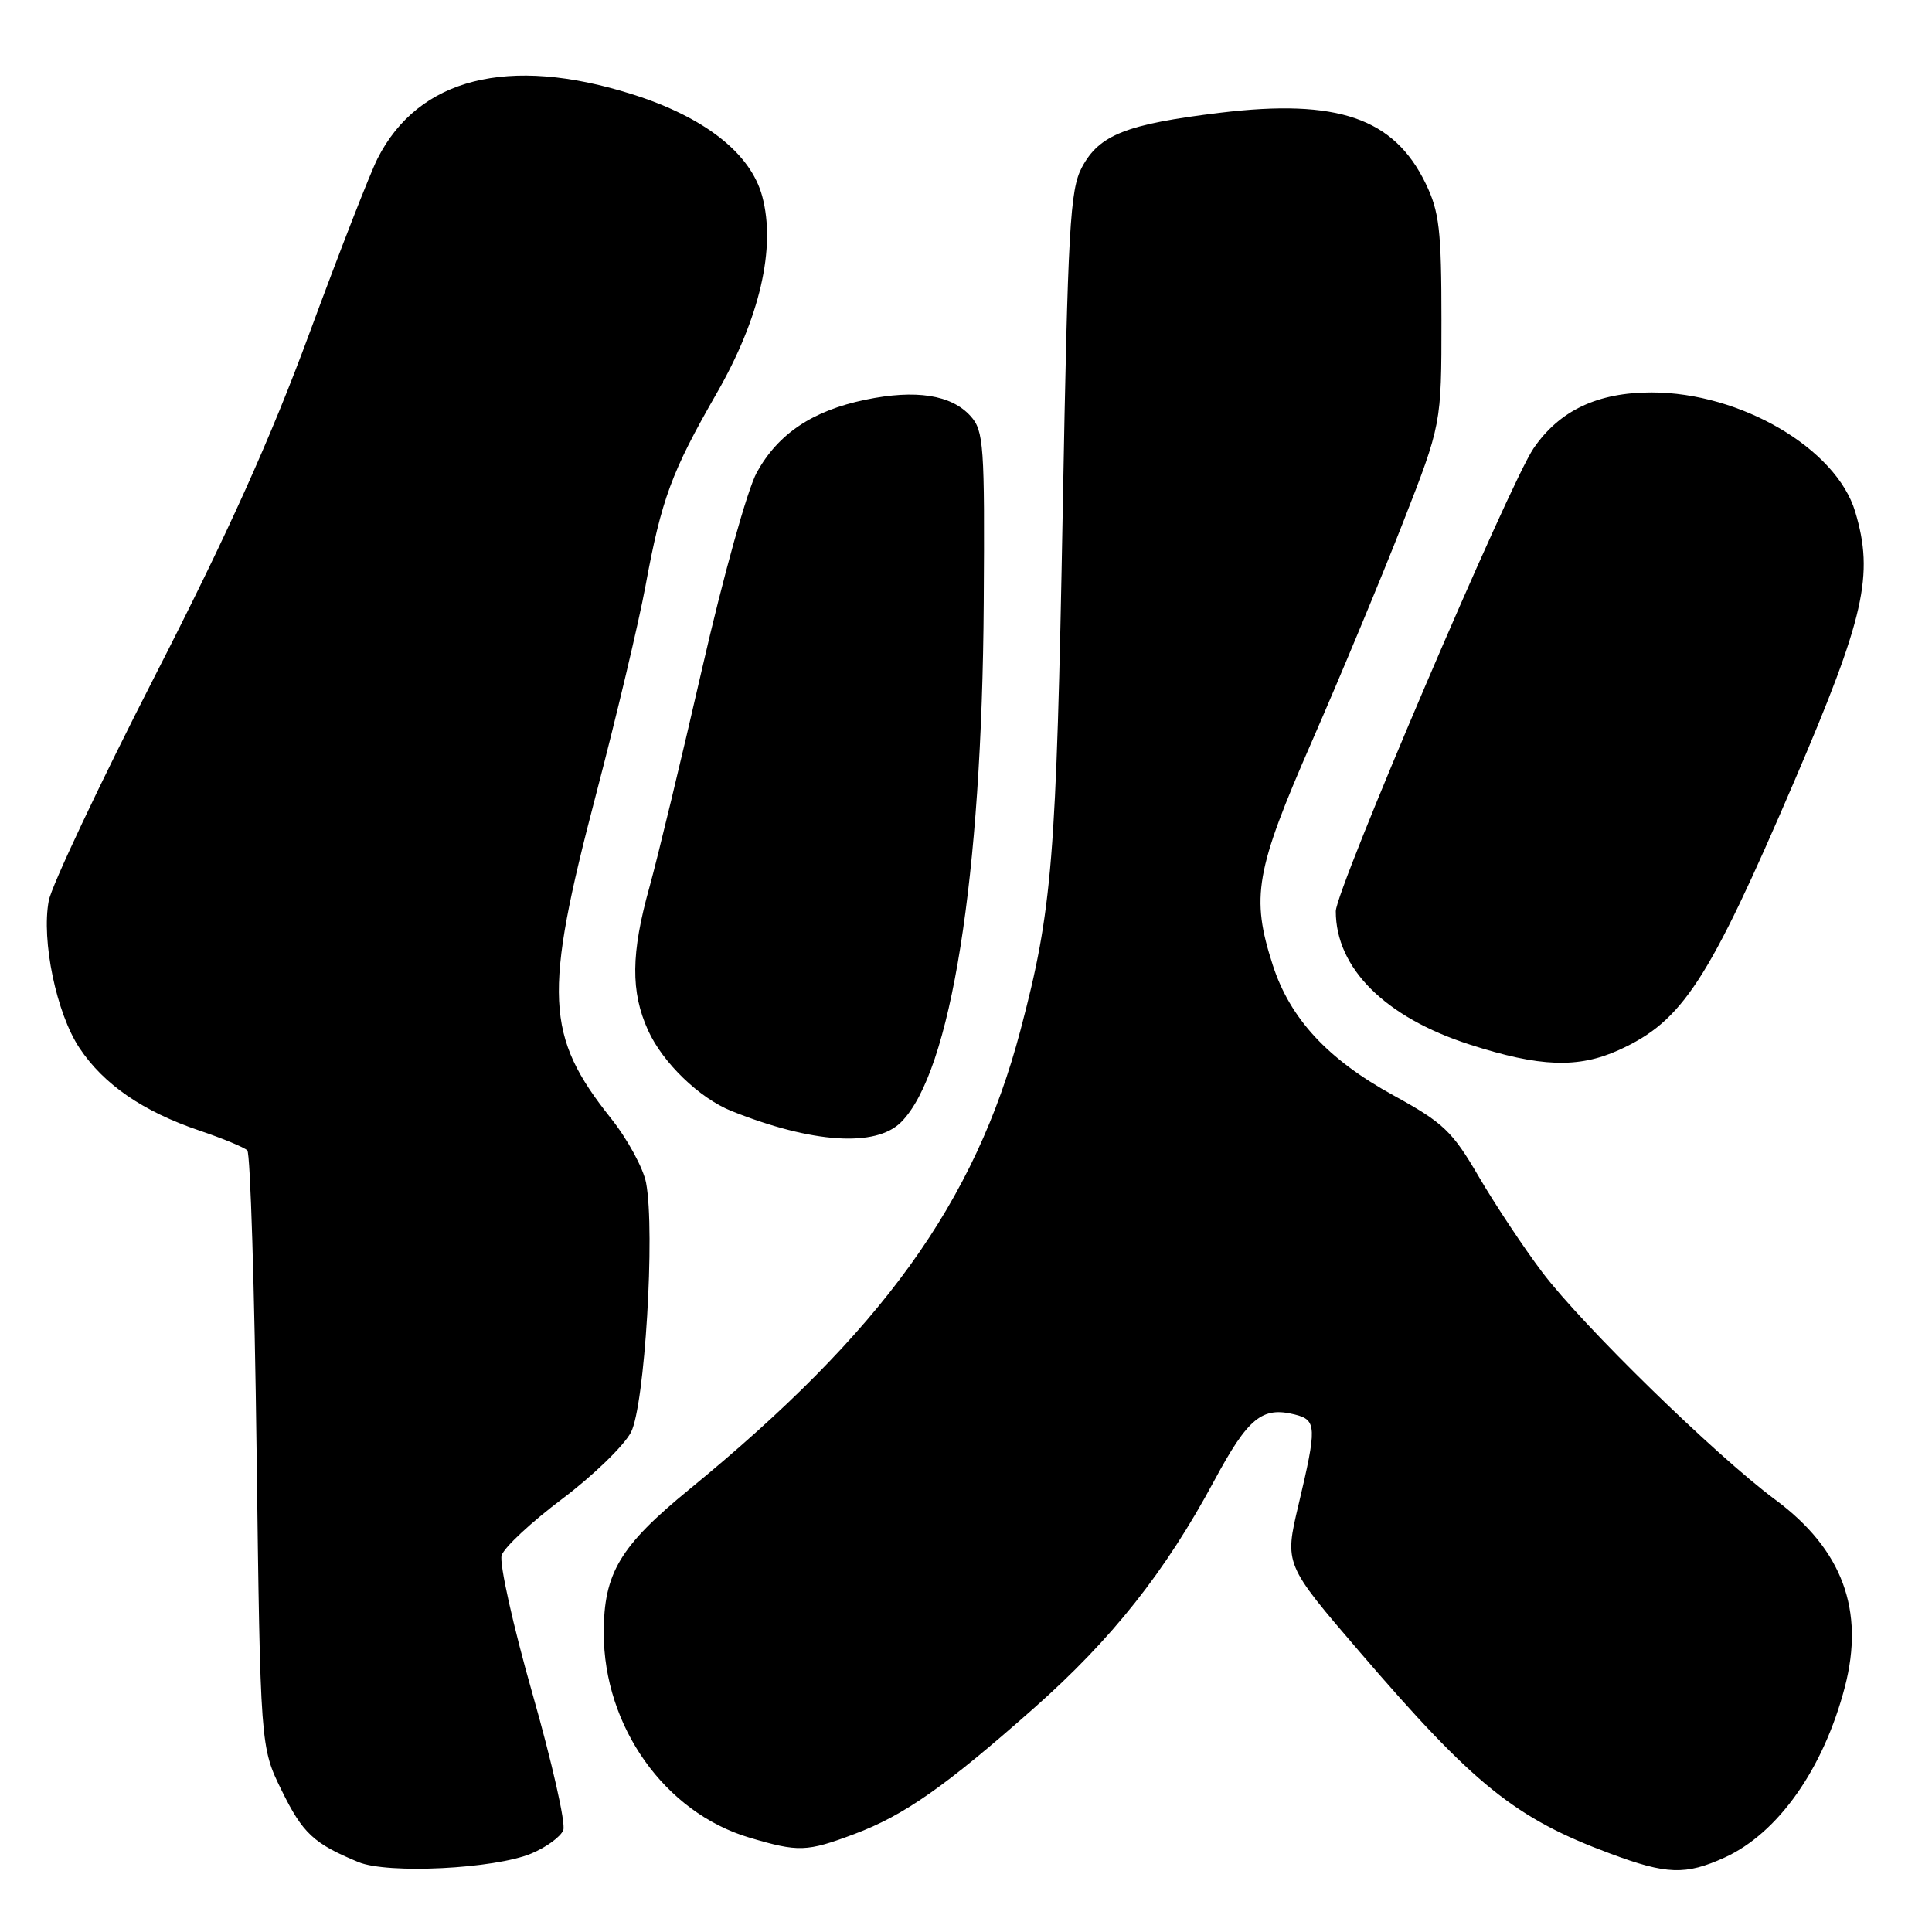 <?xml version="1.0" encoding="UTF-8" standalone="no"?>
<!DOCTYPE svg PUBLIC "-//W3C//DTD SVG 1.1//EN" "http://www.w3.org/Graphics/SVG/1.1/DTD/svg11.dtd" >
<svg xmlns="http://www.w3.org/2000/svg" xmlns:xlink="http://www.w3.org/1999/xlink" version="1.1" viewBox="0 0 256 256">
 <g >
 <path fill="currentColor"
d=" M 70.41 245.60 C 72.40 244.77 74.30 243.37 74.64 242.50 C 74.98 241.62 73.14 233.50 70.56 224.45 C 67.98 215.40 66.14 207.13 66.47 206.09 C 66.80 205.04 70.42 201.67 74.52 198.59 C 78.61 195.51 82.70 191.54 83.61 189.78 C 85.43 186.26 86.83 163.22 85.61 156.73 C 85.24 154.79 83.15 150.94 80.96 148.19 C 72.25 137.25 72.00 131.86 78.95 105.37 C 81.67 94.99 84.63 82.52 85.53 77.65 C 87.65 66.13 88.98 62.54 94.95 52.14 C 100.68 42.17 102.84 32.84 101.00 26.01 C 99.47 20.31 93.35 15.51 83.74 12.48 C 67.38 7.31 55.44 10.33 50.03 21.00 C 49.05 22.93 45.02 33.27 41.06 44.00 C 35.84 58.16 30.21 70.65 20.50 89.62 C 13.15 103.98 6.84 117.36 6.46 119.35 C 5.47 124.63 7.47 134.25 10.52 138.85 C 13.72 143.68 18.95 147.28 26.44 149.81 C 29.52 150.85 32.36 152.03 32.77 152.43 C 33.17 152.83 33.73 170.79 34.00 192.33 C 34.50 231.50 34.50 231.50 37.33 237.26 C 40.11 242.93 41.57 244.29 47.50 246.74 C 51.37 248.34 65.54 247.64 70.41 245.60 Z  M 228.51 246.14 C 235.61 242.91 241.62 234.38 244.45 223.55 C 247.11 213.34 244.13 205.31 235.24 198.72 C 227.28 192.81 209.70 175.65 204.35 168.57 C 201.89 165.31 198.11 159.61 195.95 155.92 C 192.43 149.88 191.27 148.78 184.62 145.13 C 175.93 140.36 170.94 134.97 168.65 127.88 C 165.73 118.83 166.33 115.40 173.86 98.18 C 177.63 89.56 183.03 76.58 185.86 69.35 C 191.00 56.21 191.00 56.21 191.00 42.42 C 191.00 30.49 190.72 28.05 188.91 24.32 C 184.71 15.63 177.23 13.06 161.67 14.94 C 149.24 16.45 145.65 17.86 143.36 22.17 C 141.78 25.13 141.50 30.13 140.82 67.50 C 139.97 114.01 139.44 120.53 135.22 136.50 C 129.18 159.37 116.87 176.44 91.37 197.32 C 82.13 204.88 80.00 208.45 80.00 216.36 C 80.00 228.78 88.10 240.17 99.28 243.49 C 105.82 245.43 106.86 245.40 113.21 243.02 C 119.82 240.54 125.26 236.72 137.02 226.32 C 147.35 217.18 154.37 208.32 160.89 196.20 C 165.38 187.86 167.23 186.34 171.57 187.43 C 174.48 188.16 174.51 189.05 172.06 199.39 C 170.19 207.27 170.19 207.27 180.17 218.89 C 195.35 236.57 200.78 240.94 213.39 245.62 C 220.85 248.40 223.34 248.48 228.51 246.14 Z  M 119.40 148.69 C 126.00 142.09 130.12 116.24 130.35 79.87 C 130.49 58.97 130.35 57.07 128.61 55.14 C 126.07 52.31 121.35 51.58 114.66 52.97 C 107.67 54.42 103.11 57.47 100.28 62.60 C 99.04 64.85 95.84 76.32 93.04 88.57 C 90.28 100.63 87.14 113.65 86.07 117.50 C 83.60 126.33 83.55 131.42 85.88 136.54 C 87.82 140.82 92.69 145.52 96.94 147.22 C 107.63 151.49 116.05 152.05 119.40 148.69 Z  M 214.52 139.13 C 222.95 135.30 226.37 130.06 237.78 103.46 C 247.08 81.77 248.34 76.19 245.82 67.79 C 243.31 59.43 230.63 52.00 218.85 52.00 C 211.69 52.00 206.64 54.39 203.21 59.40 C 200.02 64.06 177.00 117.93 177.00 120.74 C 177.00 128.29 183.54 134.80 194.73 138.40 C 204.02 141.40 209.12 141.58 214.52 139.13 Z "/>
</g>
</svg>